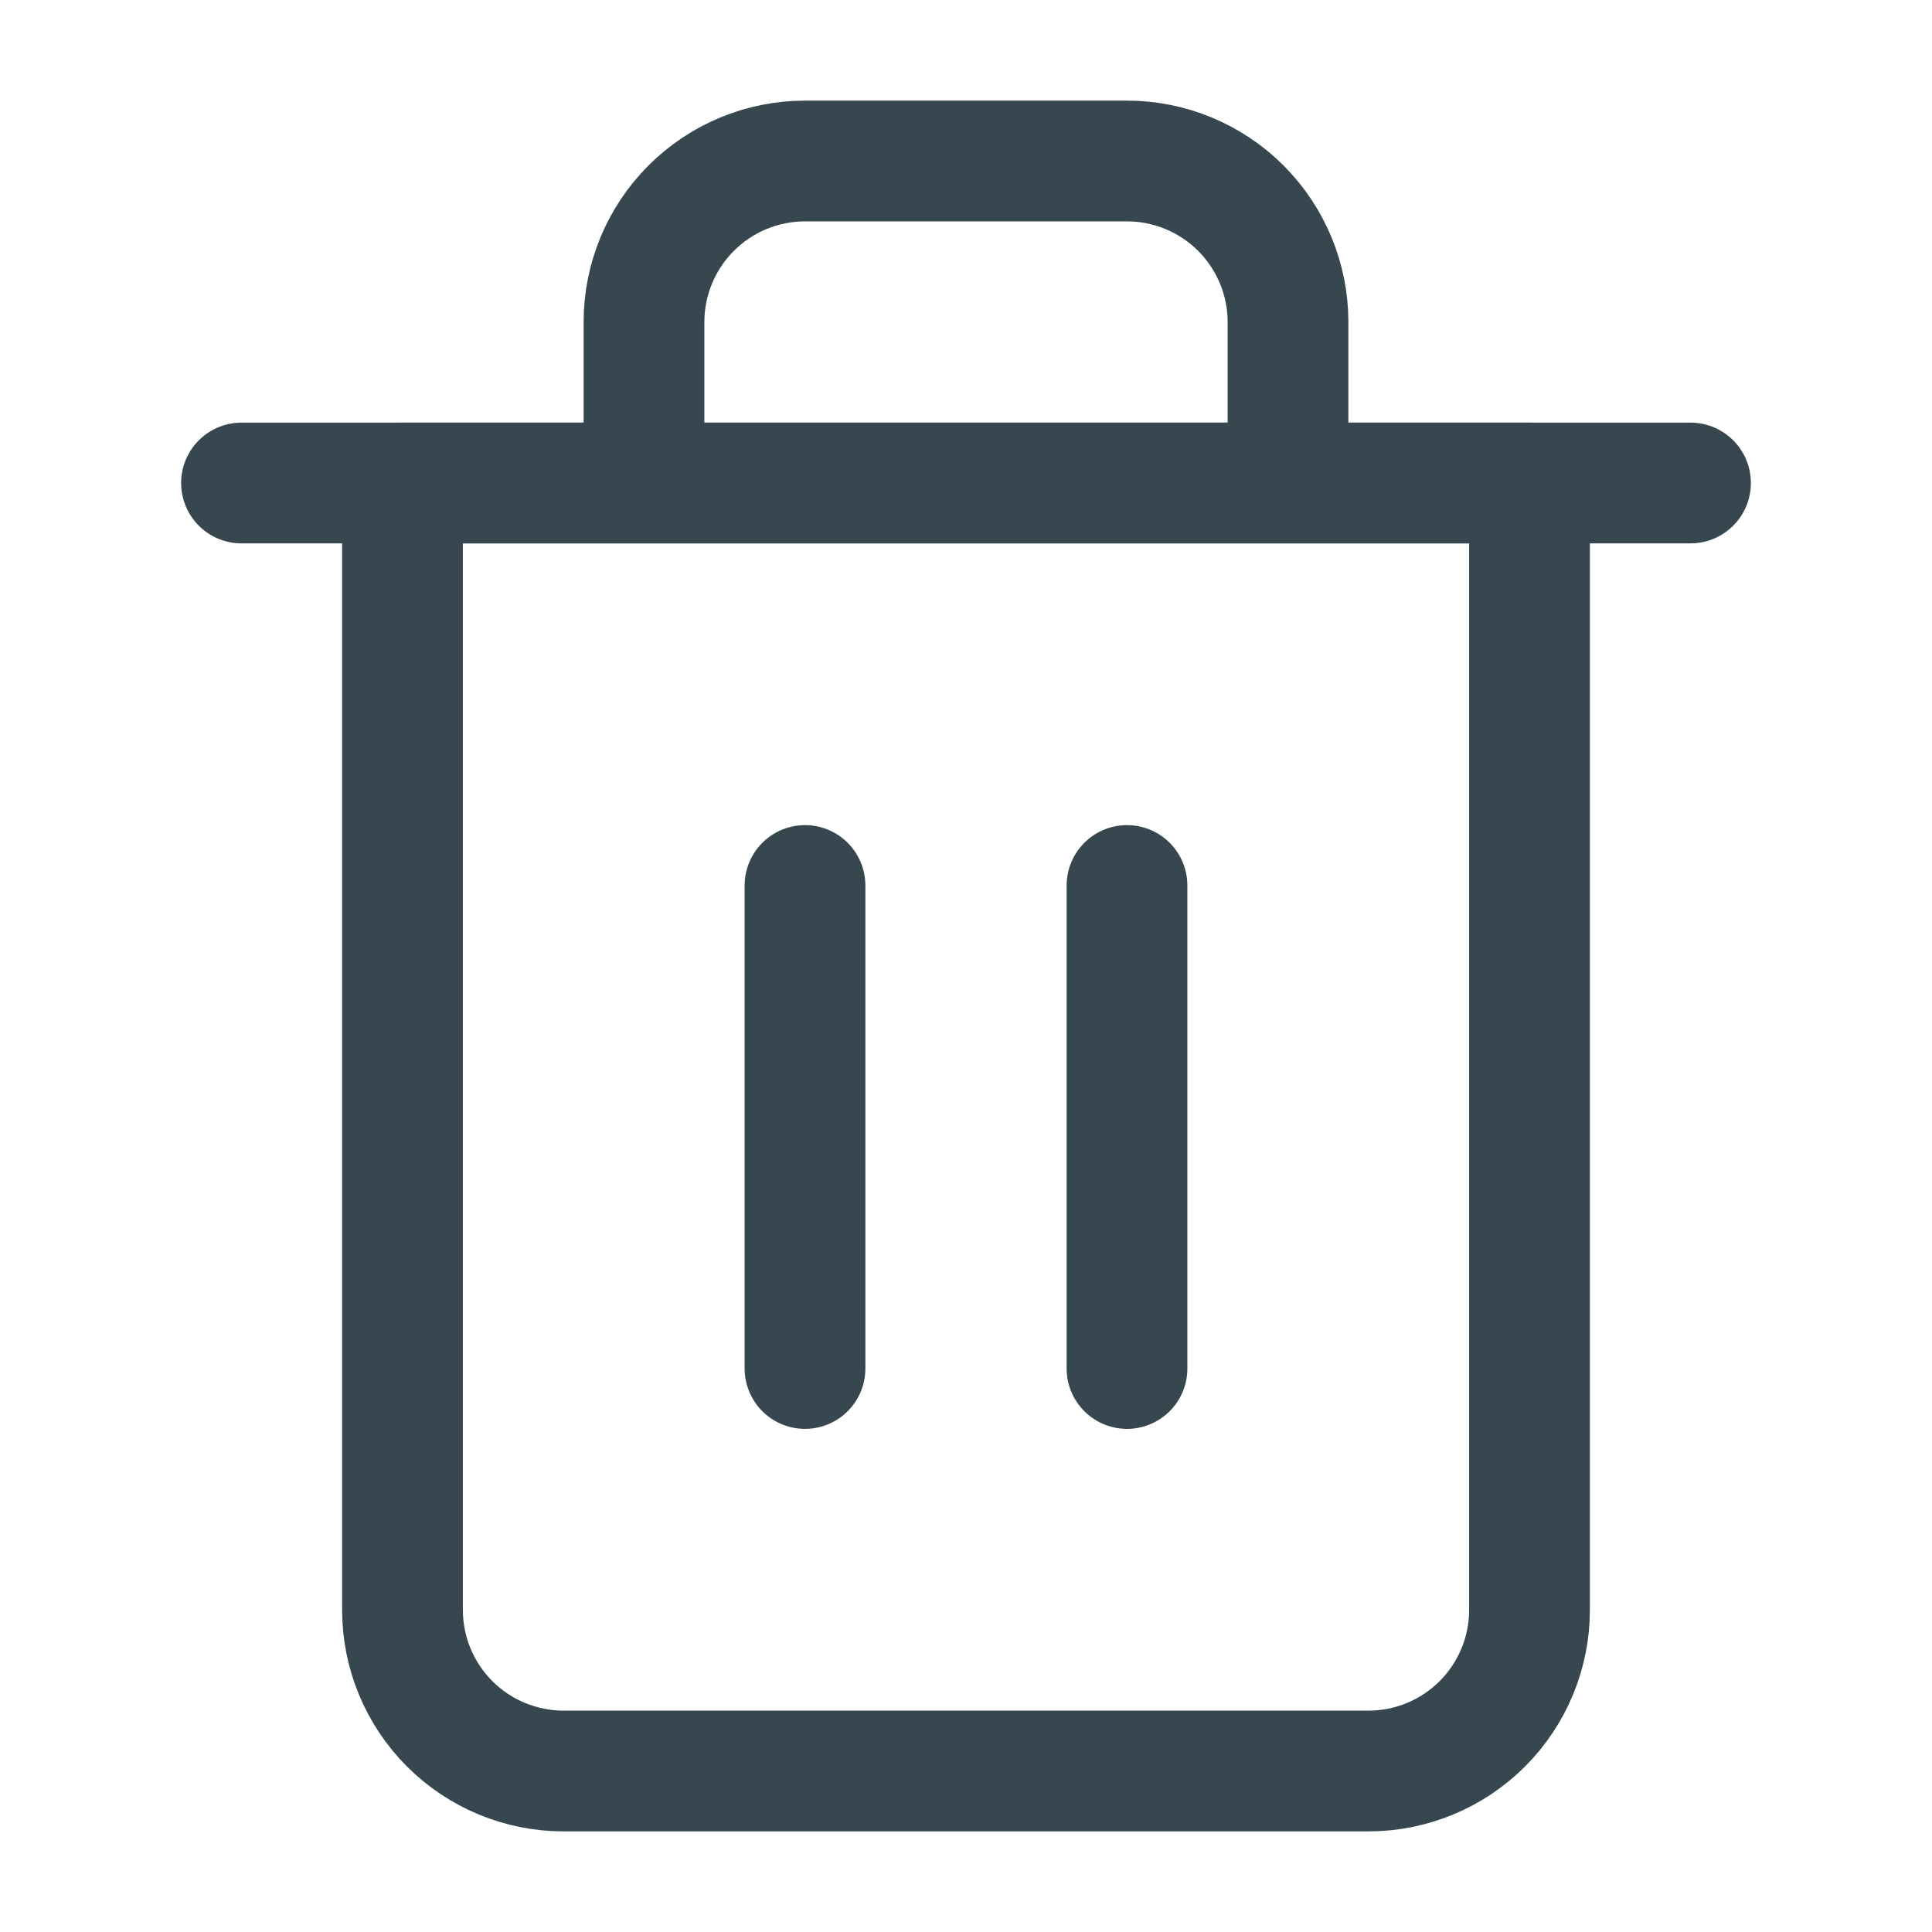 <svg width="24" height="24" viewBox="0 0 24 24" fill="none" xmlns="http://www.w3.org/2000/svg">
  <path d="M3 6H5H21" stroke="#37474F" stroke-width="1.5" stroke-linecap="round" stroke-linejoin="round"/>
  <path d="M8 6V4C8 3.47 8.211 2.961 8.586 2.586C8.961 2.211 9.47 2 10 2H14C14.53 2 15.039 2.211 15.414 2.586C15.789 2.961 16 3.47 16 4V6M19 6V20C19 20.53 18.789 21.039 18.414 21.414C18.039 21.789 17.53 22 17 22H7C6.47 22 5.961 21.789 5.586 21.414C5.211 21.039 5 20.53 5 20V6H19Z" stroke="#37474F" stroke-width="1.5" stroke-linecap="round" stroke-linejoin="round"/>
  <path d="M10 11V17" stroke="#37474F" stroke-width="1.5" stroke-linecap="round" stroke-linejoin="round"/>
  <path d="M14 11V17" stroke="#37474F" stroke-width="1.5" stroke-linecap="round" stroke-linejoin="round"/>
</svg>
